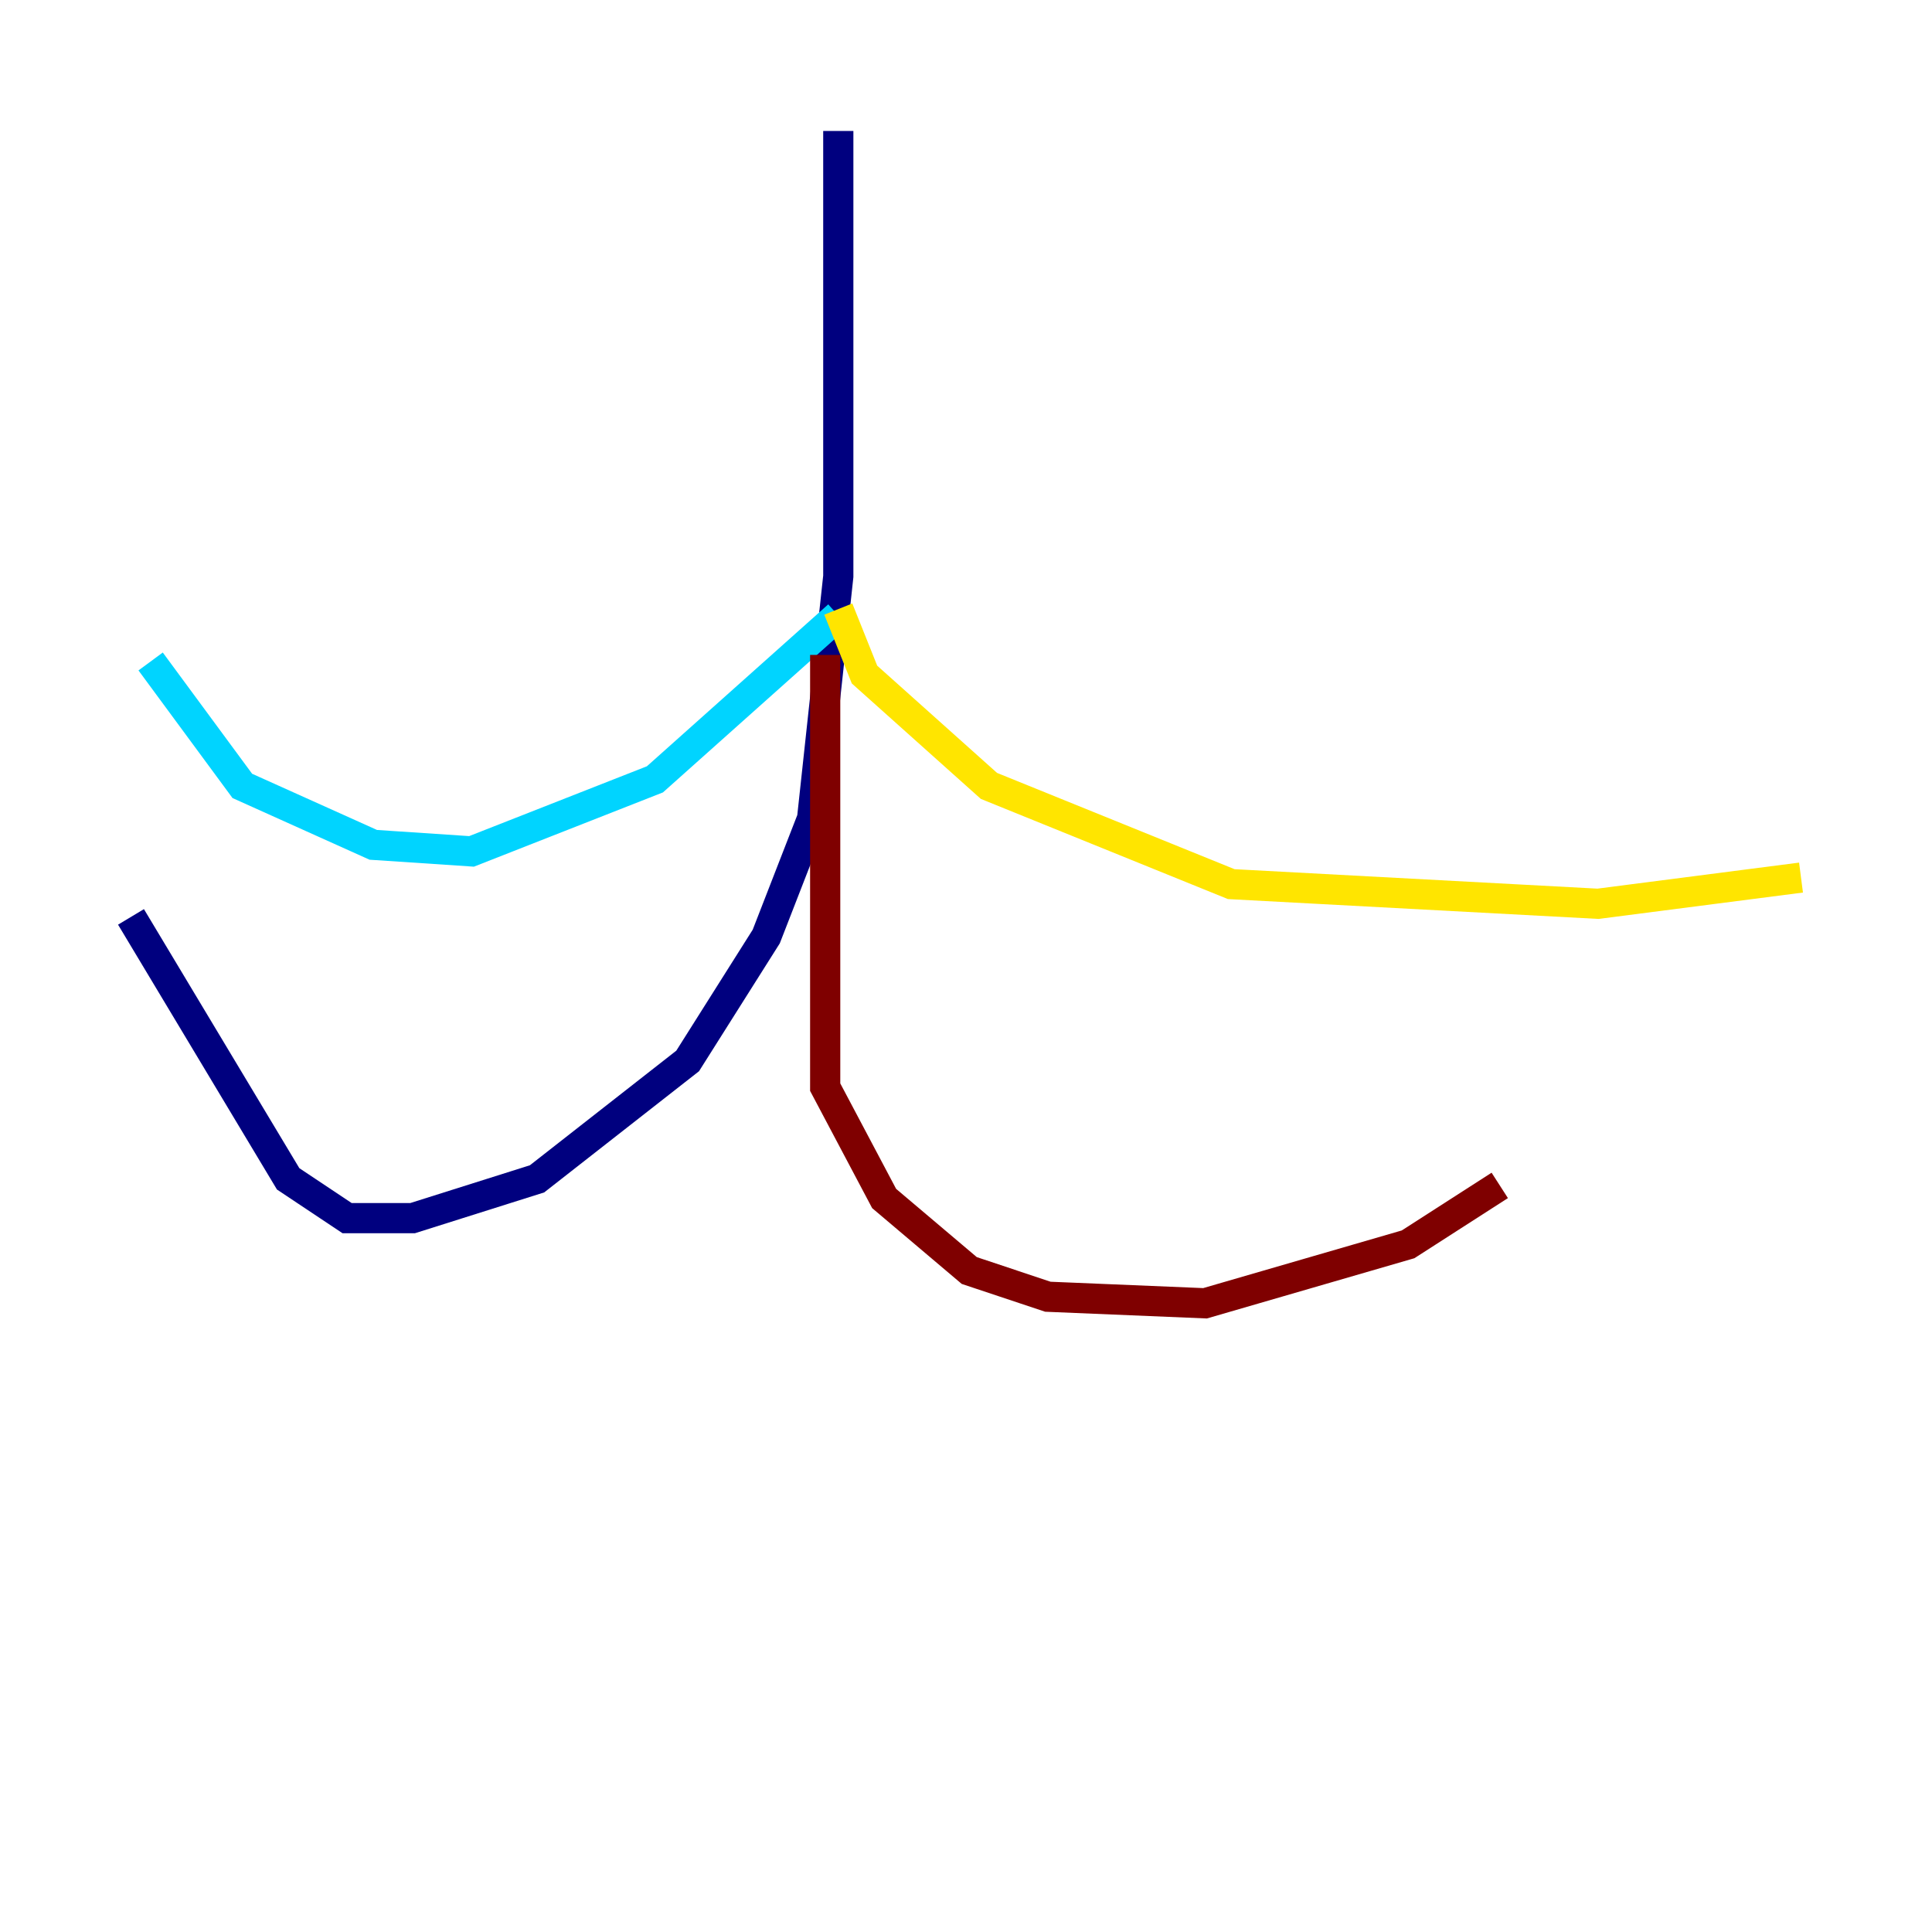 <?xml version="1.0" encoding="utf-8" ?>
<svg baseProfile="tiny" height="128" version="1.2" viewBox="0,0,128,128" width="128" xmlns="http://www.w3.org/2000/svg" xmlns:ev="http://www.w3.org/2001/xml-events" xmlns:xlink="http://www.w3.org/1999/xlink"><defs /><polyline fill="none" points="55.539,8.678 55.539,38.183 53.803,54.237 50.766,62.047 45.559,70.291 35.58,78.102 27.336,80.705 22.997,80.705 19.091,78.102 8.678,60.746" stroke="#00007f" stroke-width="2" /><polyline fill="none" points="55.539,40.786 43.39,51.634 31.241,56.407 24.732,55.973 16.054,52.068 9.98,43.824" stroke="#00d4ff" stroke-width="2" /><polyline fill="none" points="55.539,40.352 57.275,44.691 65.519,52.068 81.573,58.576 105.871,59.878 119.322,58.142" stroke="#ffe500" stroke-width="2" /><polyline fill="none" points="54.671,43.39 54.671,72.027 58.576,79.403 64.217,84.176 69.424,85.912 79.837,86.346 93.288,82.441 99.363,78.536" stroke="#7f0000" stroke-width="2" /></svg>
